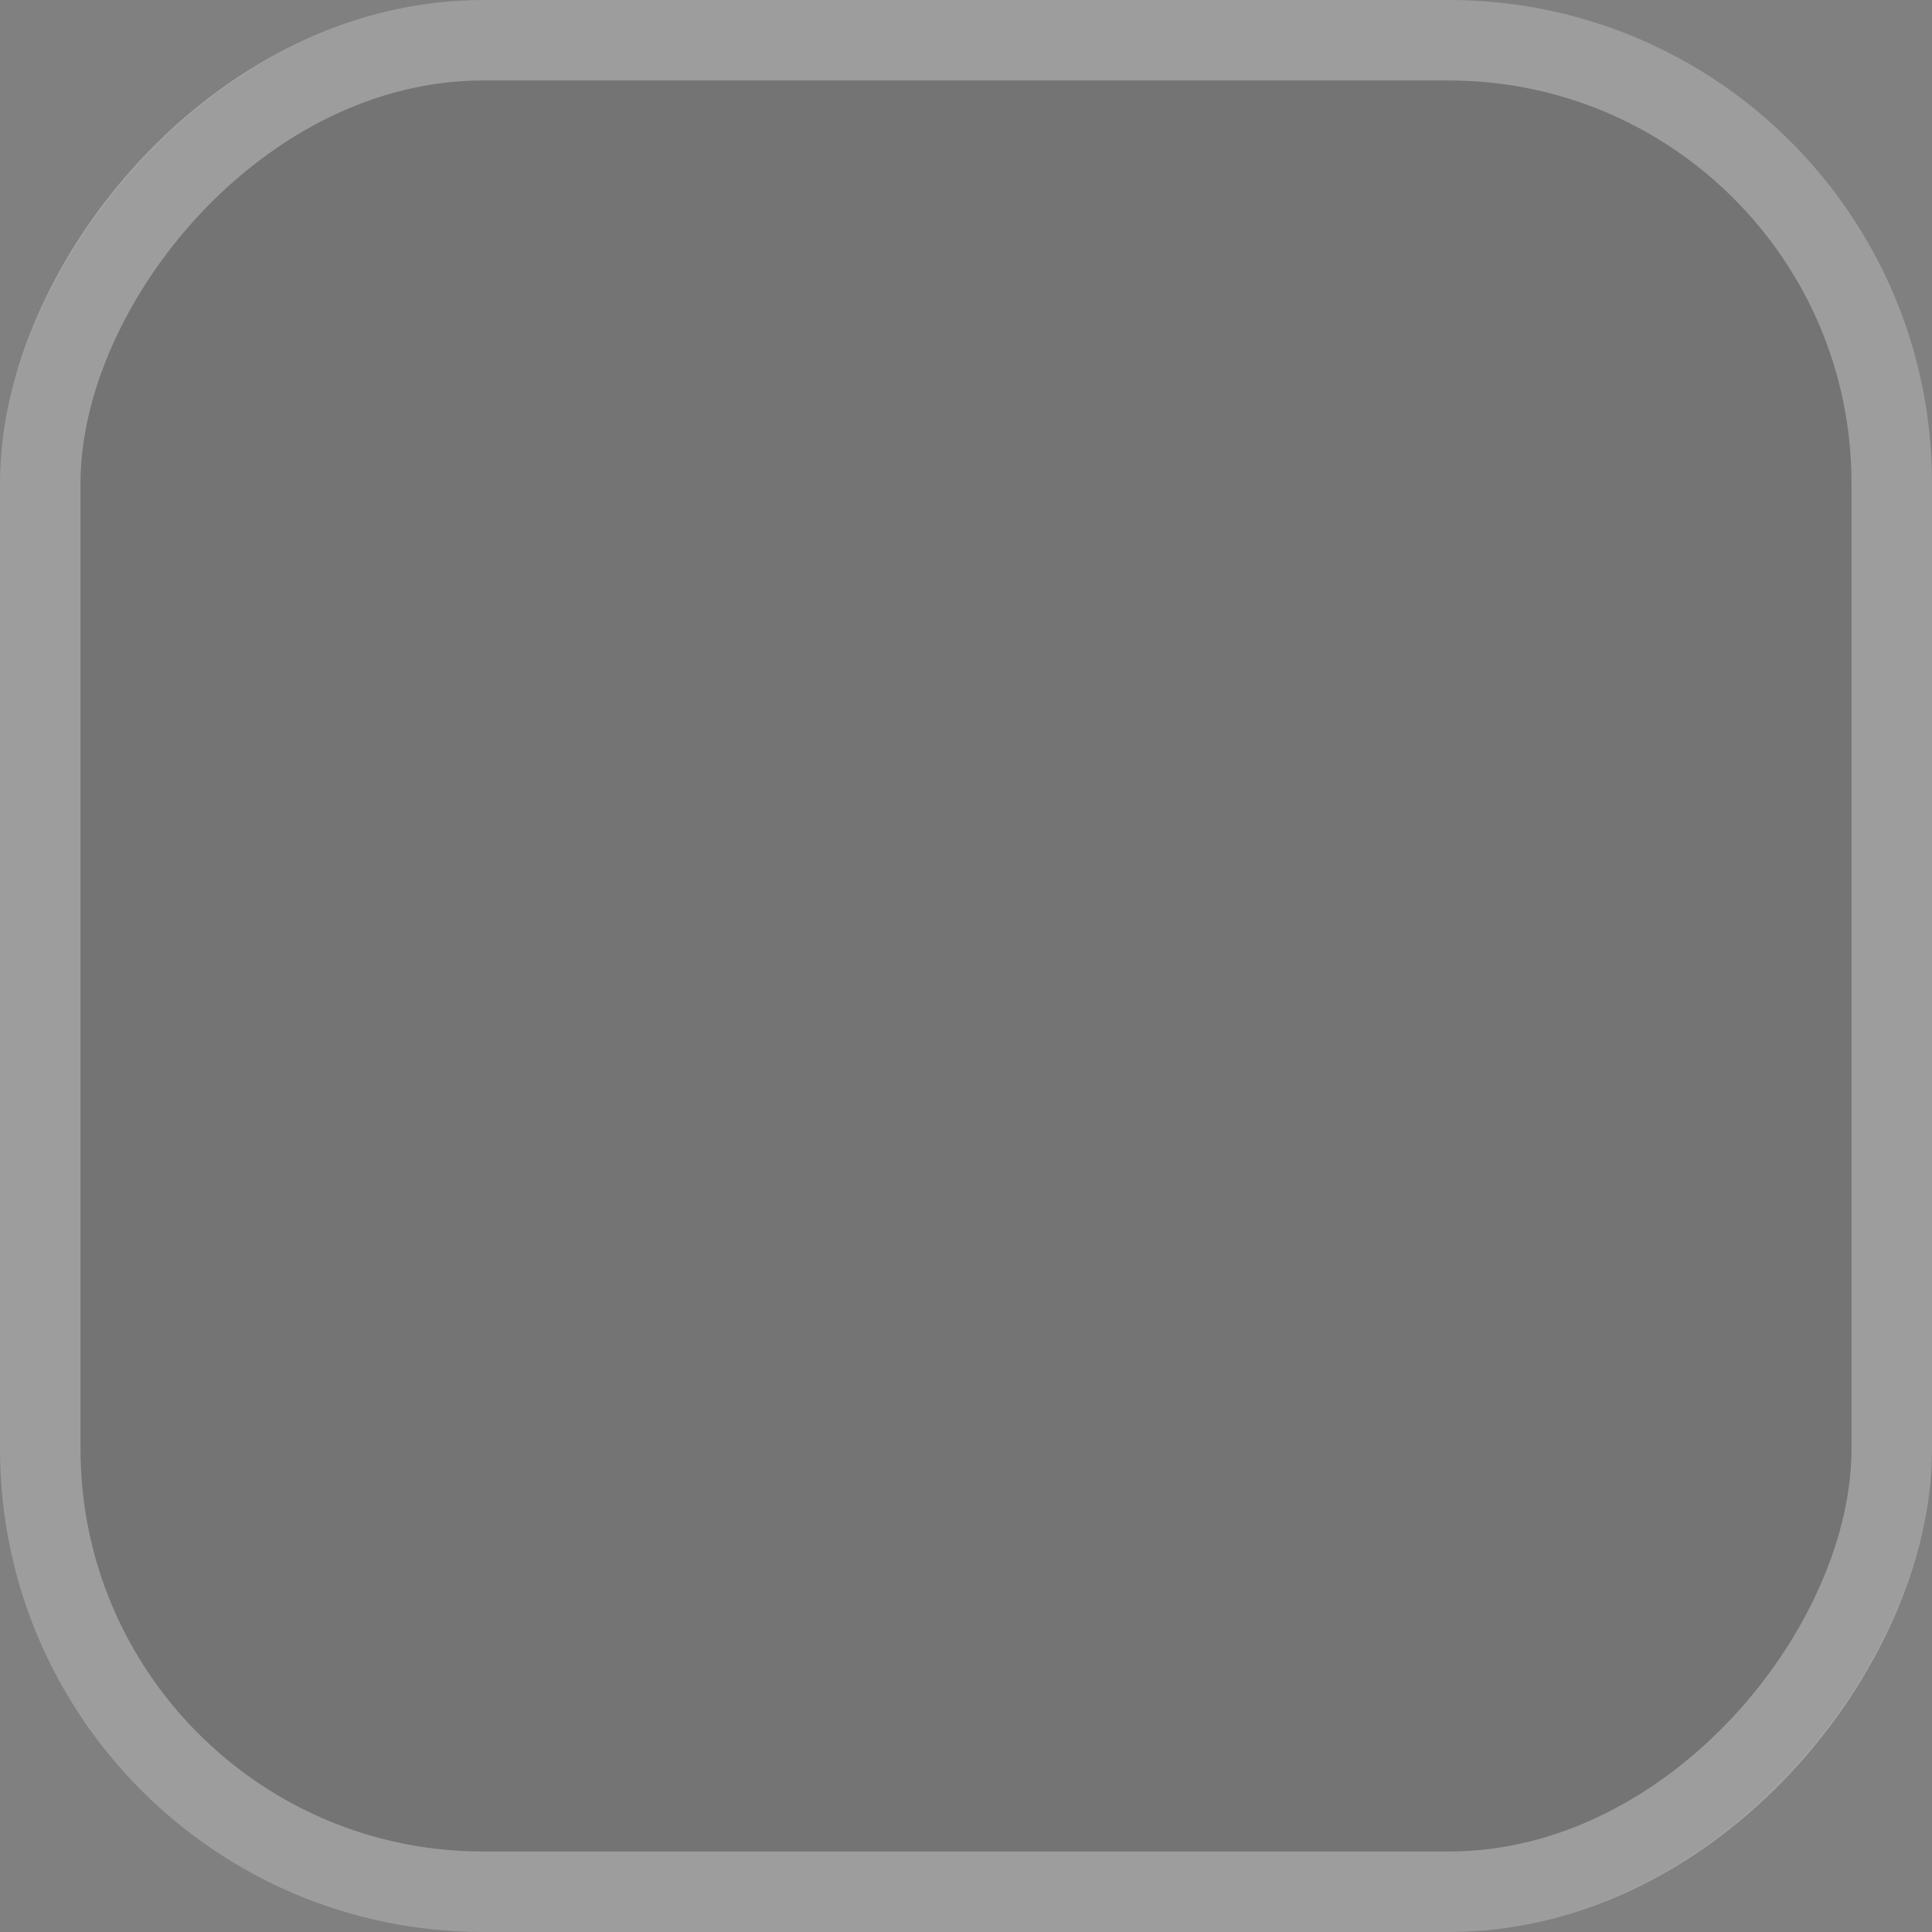 <svg width="24" height="24" viewBox="0 0 24 24" fill="none" xmlns="http://www.w3.org/2000/svg">
<rect x="0" y="0" width="24" height="24" fill="#808080" stroke="none"/>
<rect width="24" height="24" rx="6" transform="matrix(1 0 0 -1 0 24)" fill="#0C0F0C" fill-opacity="0.1"/>
<rect x="0.5" y="-0.5" width="23" height="23" rx="5.5" transform="matrix(1 0 0 -1 0 23)" stroke="white" stroke-opacity="0.3"/>
</svg>

